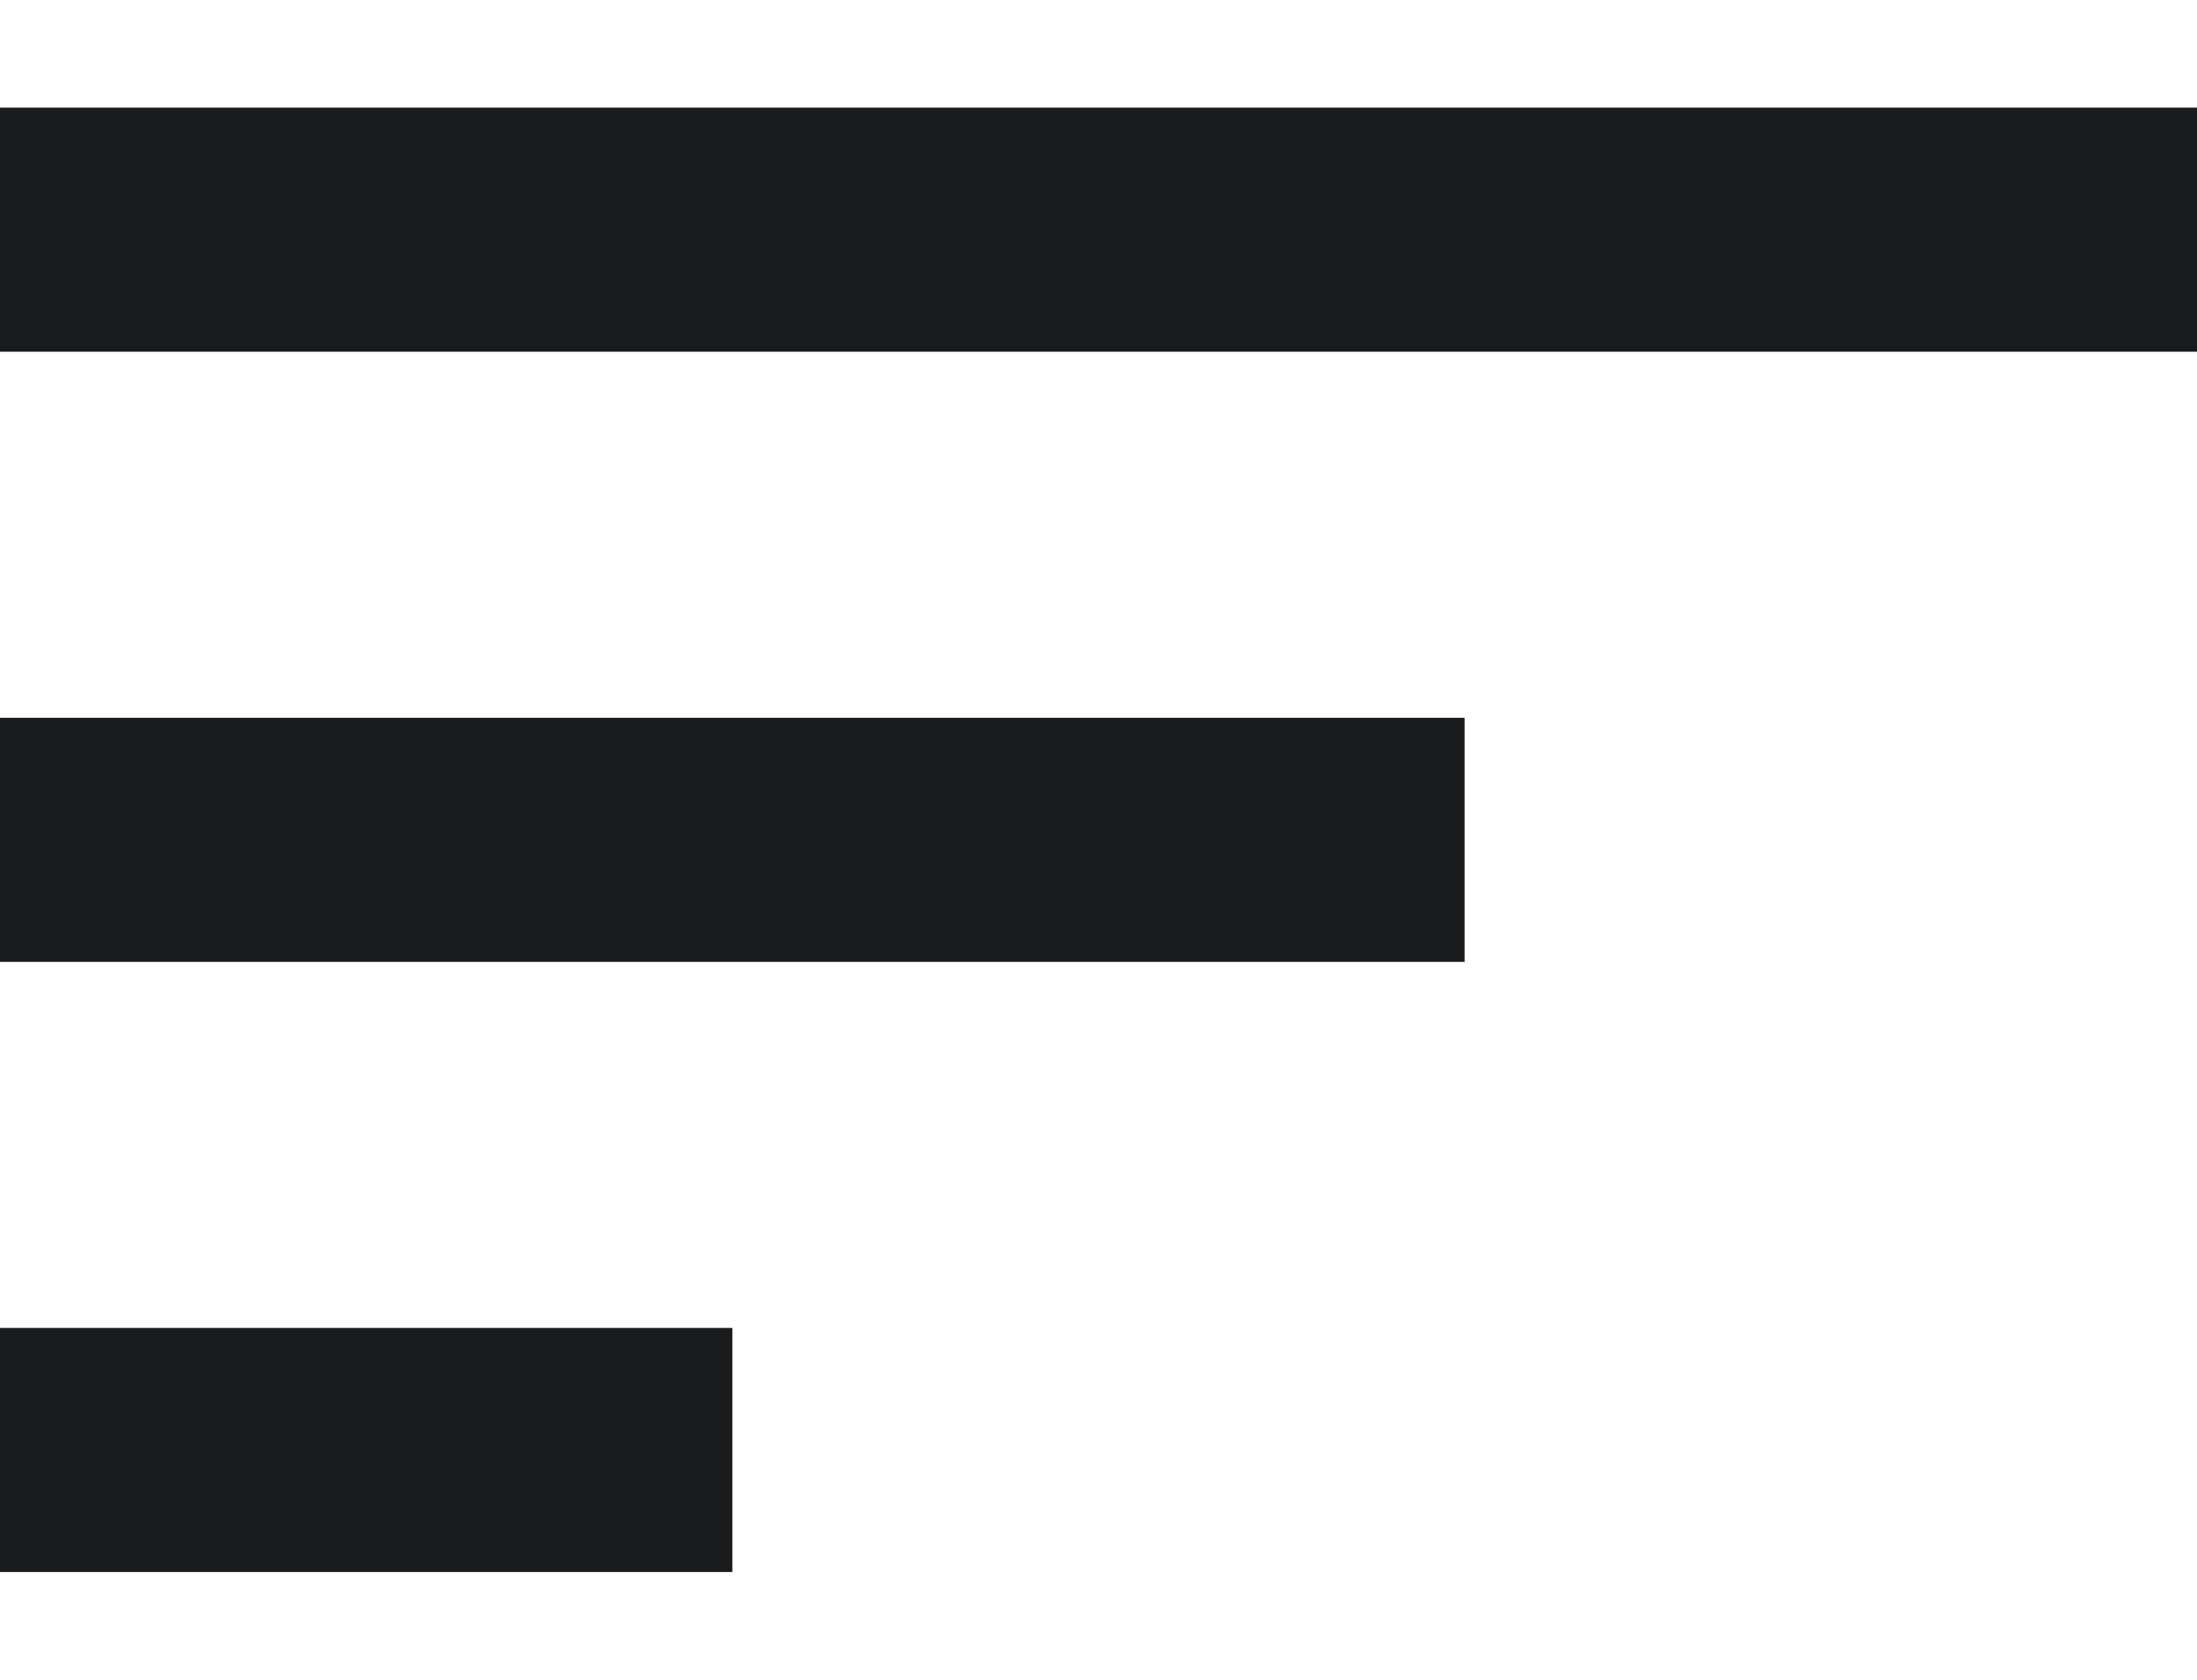 <svg width="17" height="13" viewBox="0 0 17 13" fill="none" xmlns="http://www.w3.org/2000/svg">
<path d="M5.667 10.277H0V12.166H5.667V10.277Z" fill="#191B1D"/>
<path d="M11.333 5.555H0V7.444H11.333V5.555Z" fill="#191B1D"/>
<path d="M17 0.833H0V2.722H17V0.833Z" fill="#191B1D"/>
</svg>
